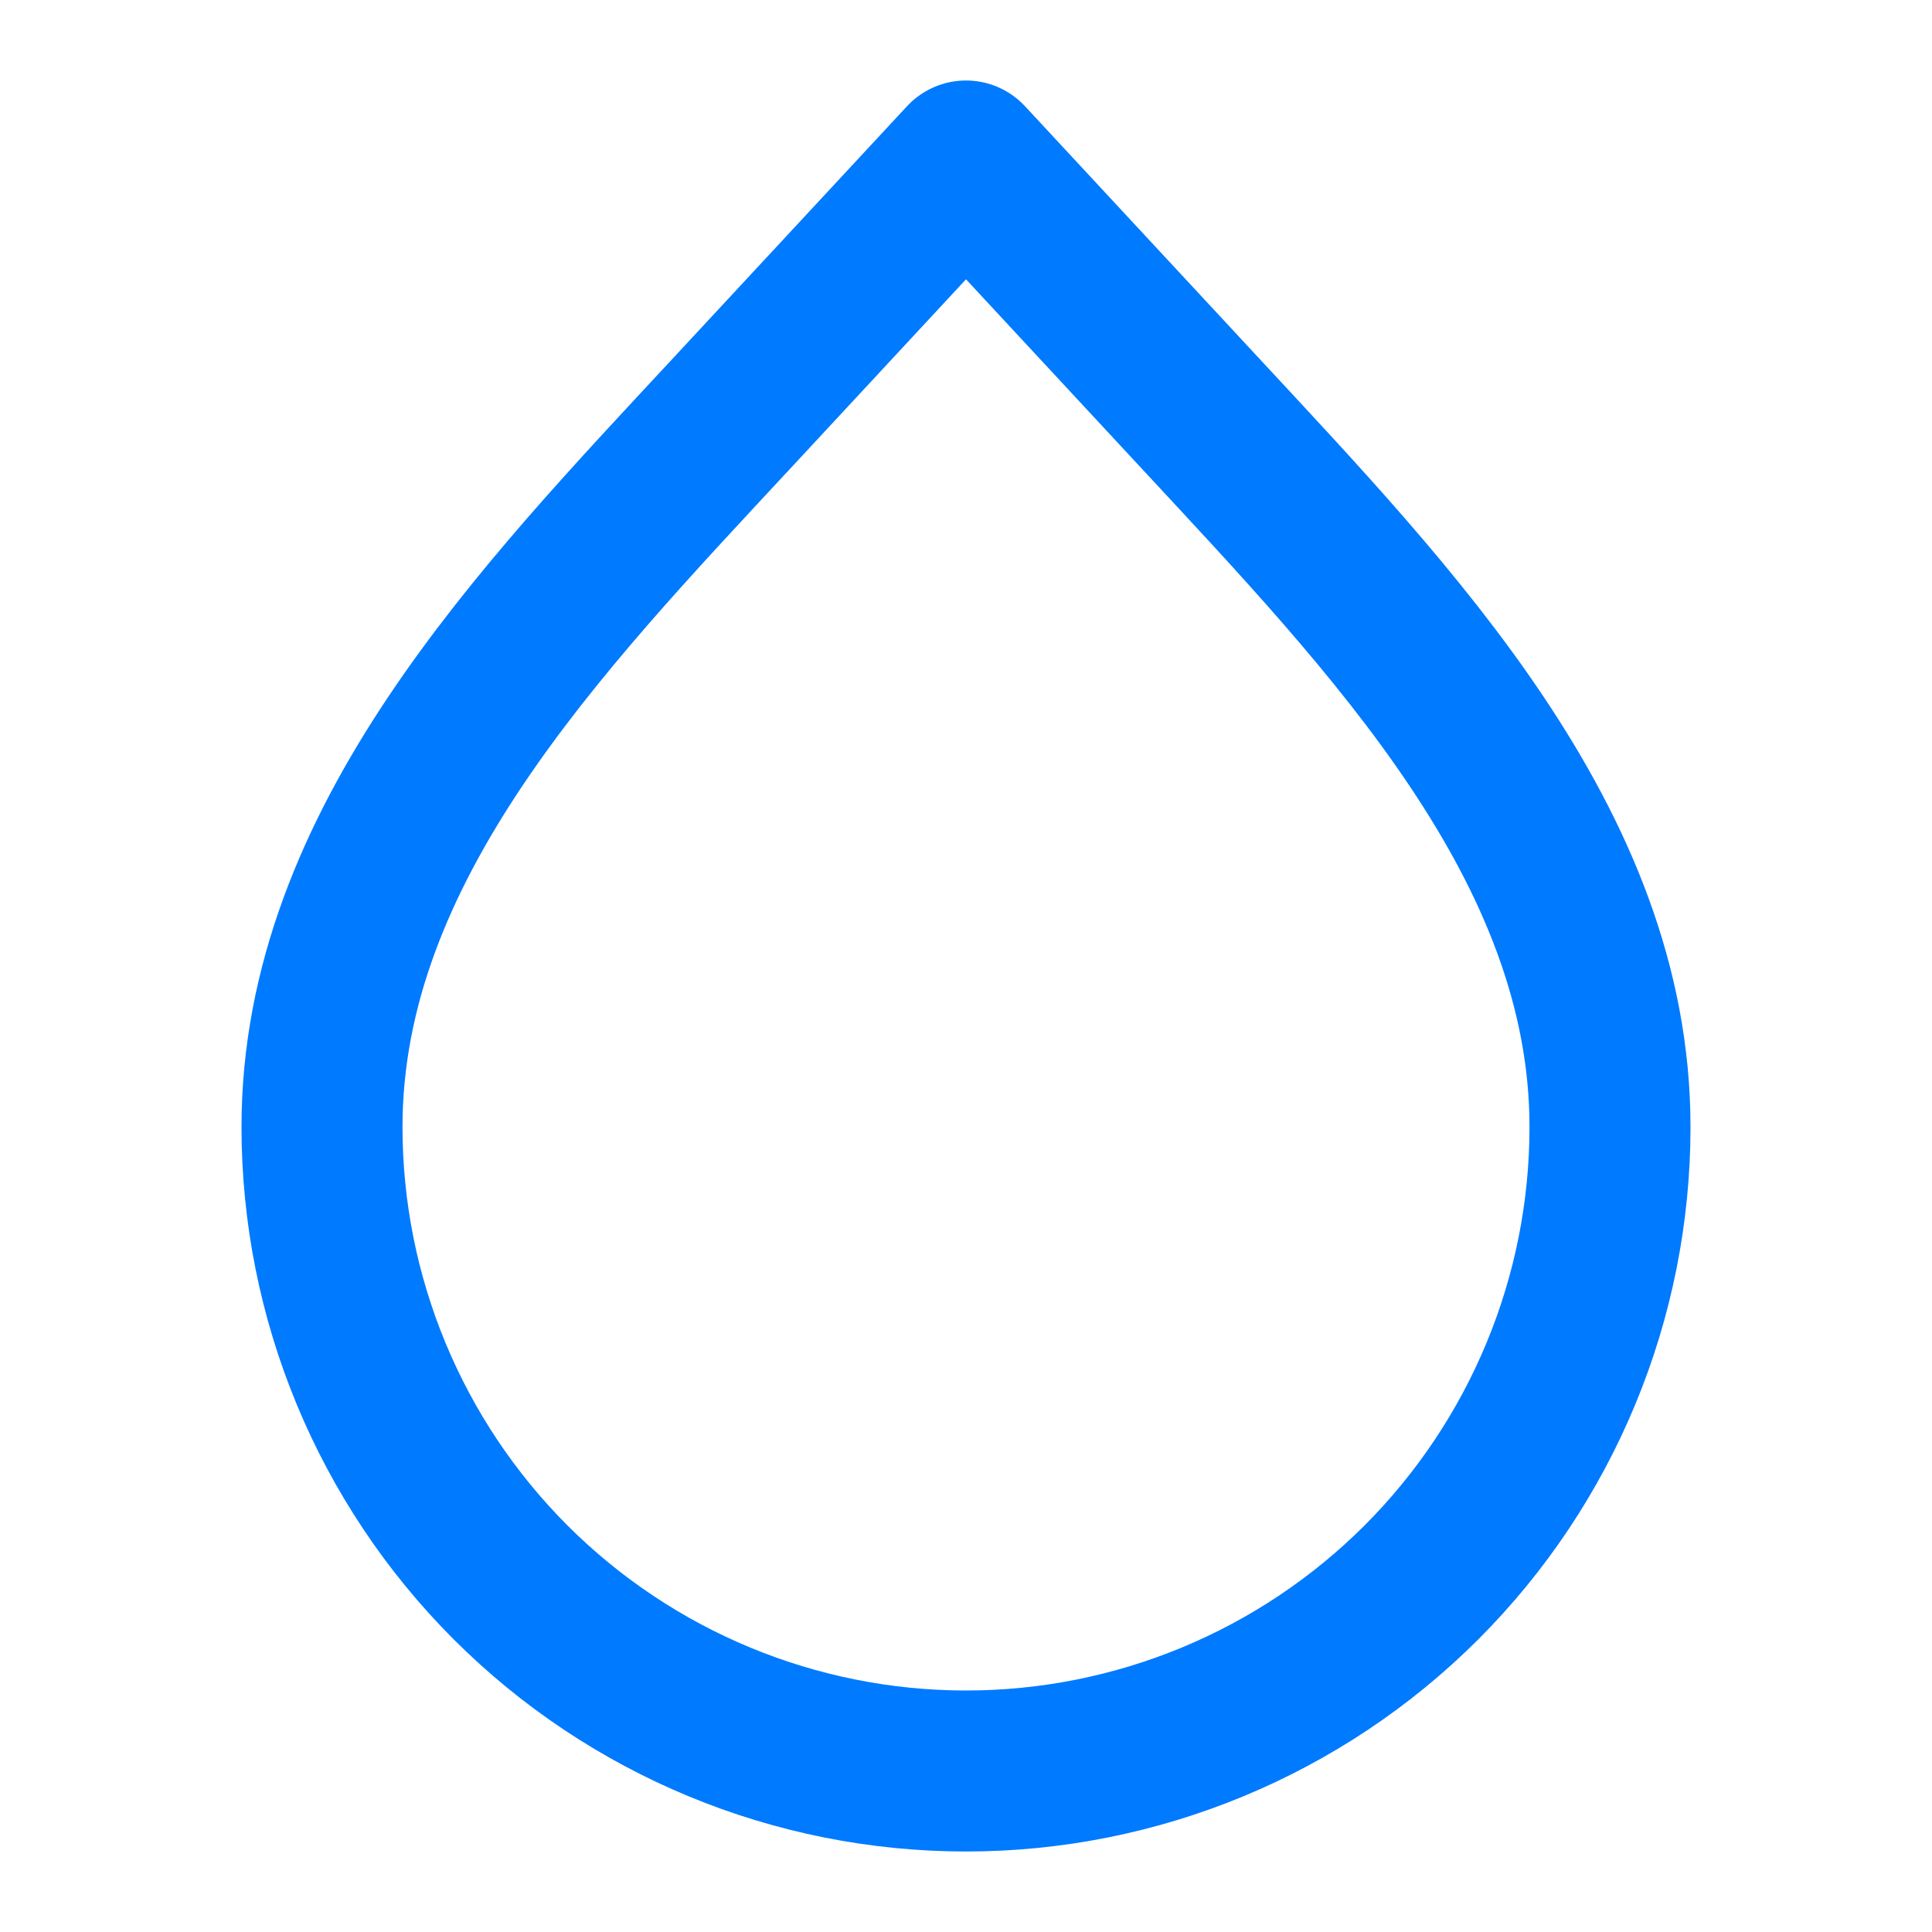<svg width="18" height="18" viewBox="0 0 18 18" fill="none" xmlns="http://www.w3.org/2000/svg">
<path d="M9 16.5C7.409 16.5 5.883 15.868 4.757 14.743C3.632 13.617 3 12.091 3 10.5C3 7.873 5.032 5.773 6.82 3.848L9 1.5L11.18 3.848C12.967 5.774 15 7.874 15 10.5C15 12.091 14.368 13.617 13.243 14.743C12.117 15.868 10.591 16.5 9 16.5Z" stroke="#007AFF" stroke-width="1.5" stroke-linecap="round" stroke-linejoin="round"/>
</svg>

